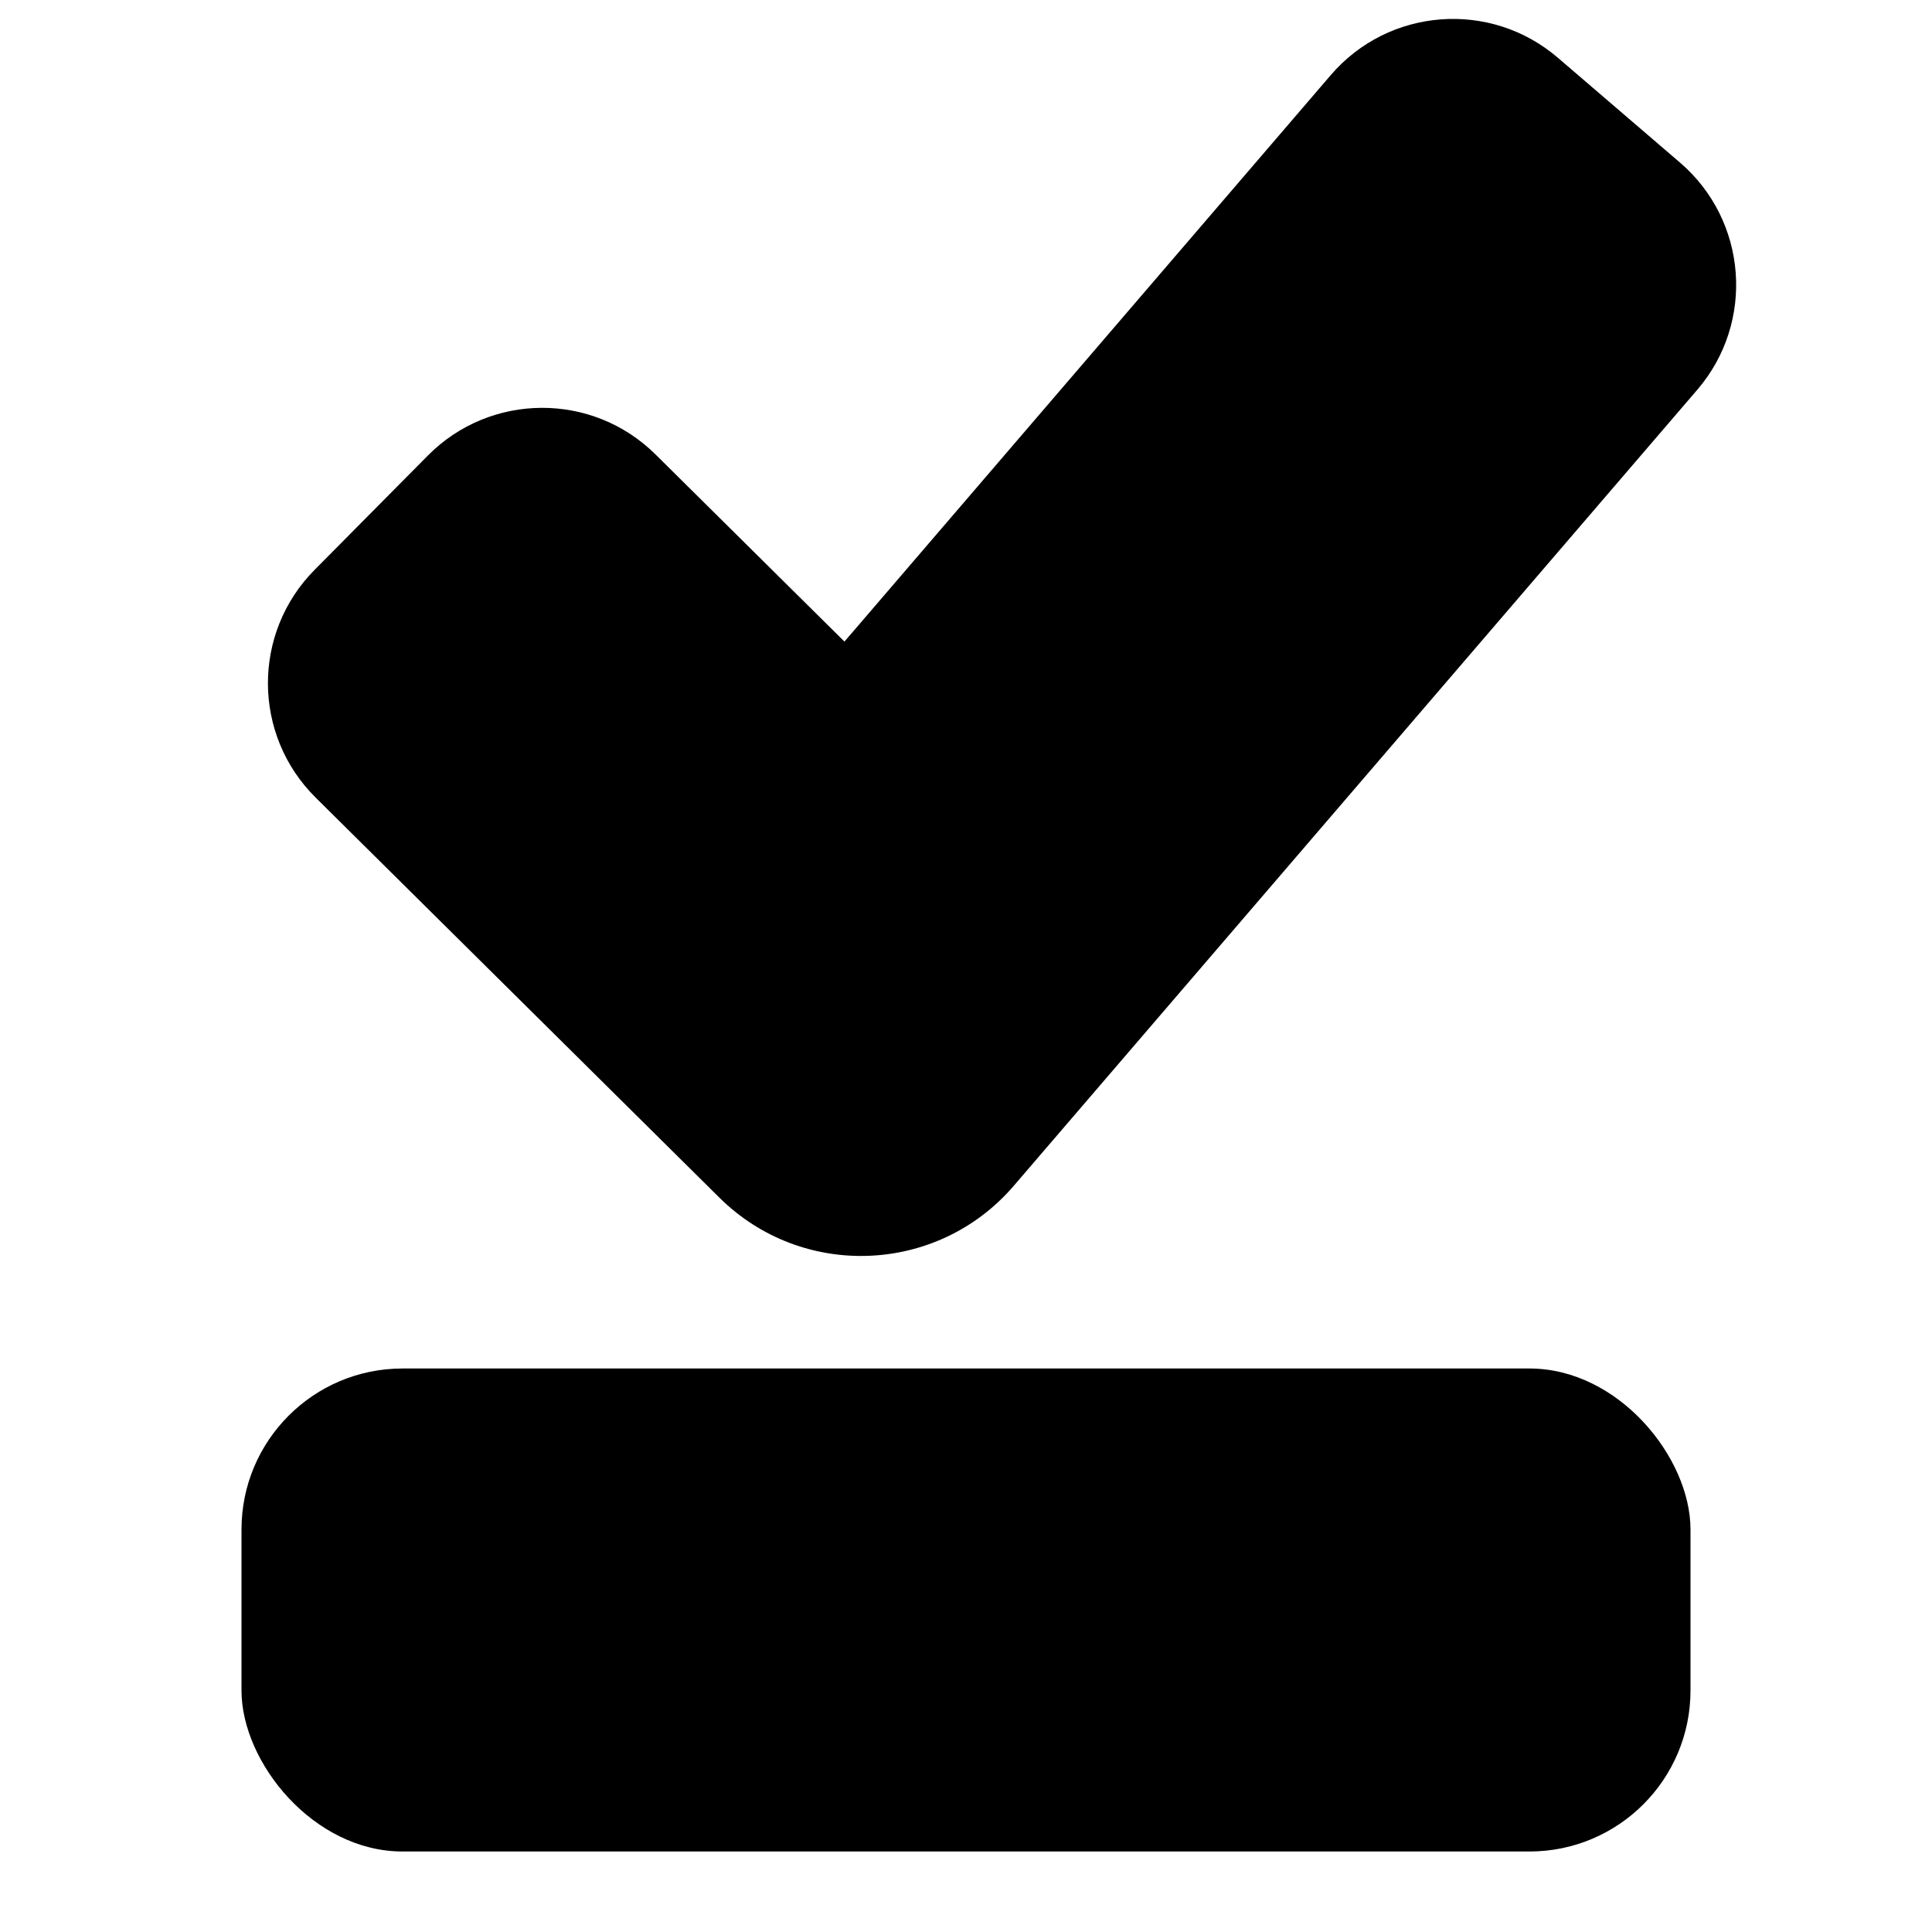 <svg width="24" height="24" viewBox="0 0 24 24" fill="none" xmlns="http://www.w3.org/2000/svg">
  <rect x="3" y="17" width="18" height="6" rx="2" fill="currentColor" />
  <path fill-rule="evenodd" clip-rule="evenodd"
    d="M20.87 2.02C21.708 2.74 21.804 4.003 21.085 4.841L12.593 14.731C11.648 15.831 9.968 15.899 8.937 14.878L3.921 9.908C3.136 9.13 3.13 7.864 3.908 7.079L5.315 5.659C6.093 4.874 7.359 4.868 8.144 5.646L10.49 7.97L16.532 0.932C17.252 0.094 18.515 -0.002 19.353 0.718L20.87 2.02Z"
    fill="currentColor" />
</svg>